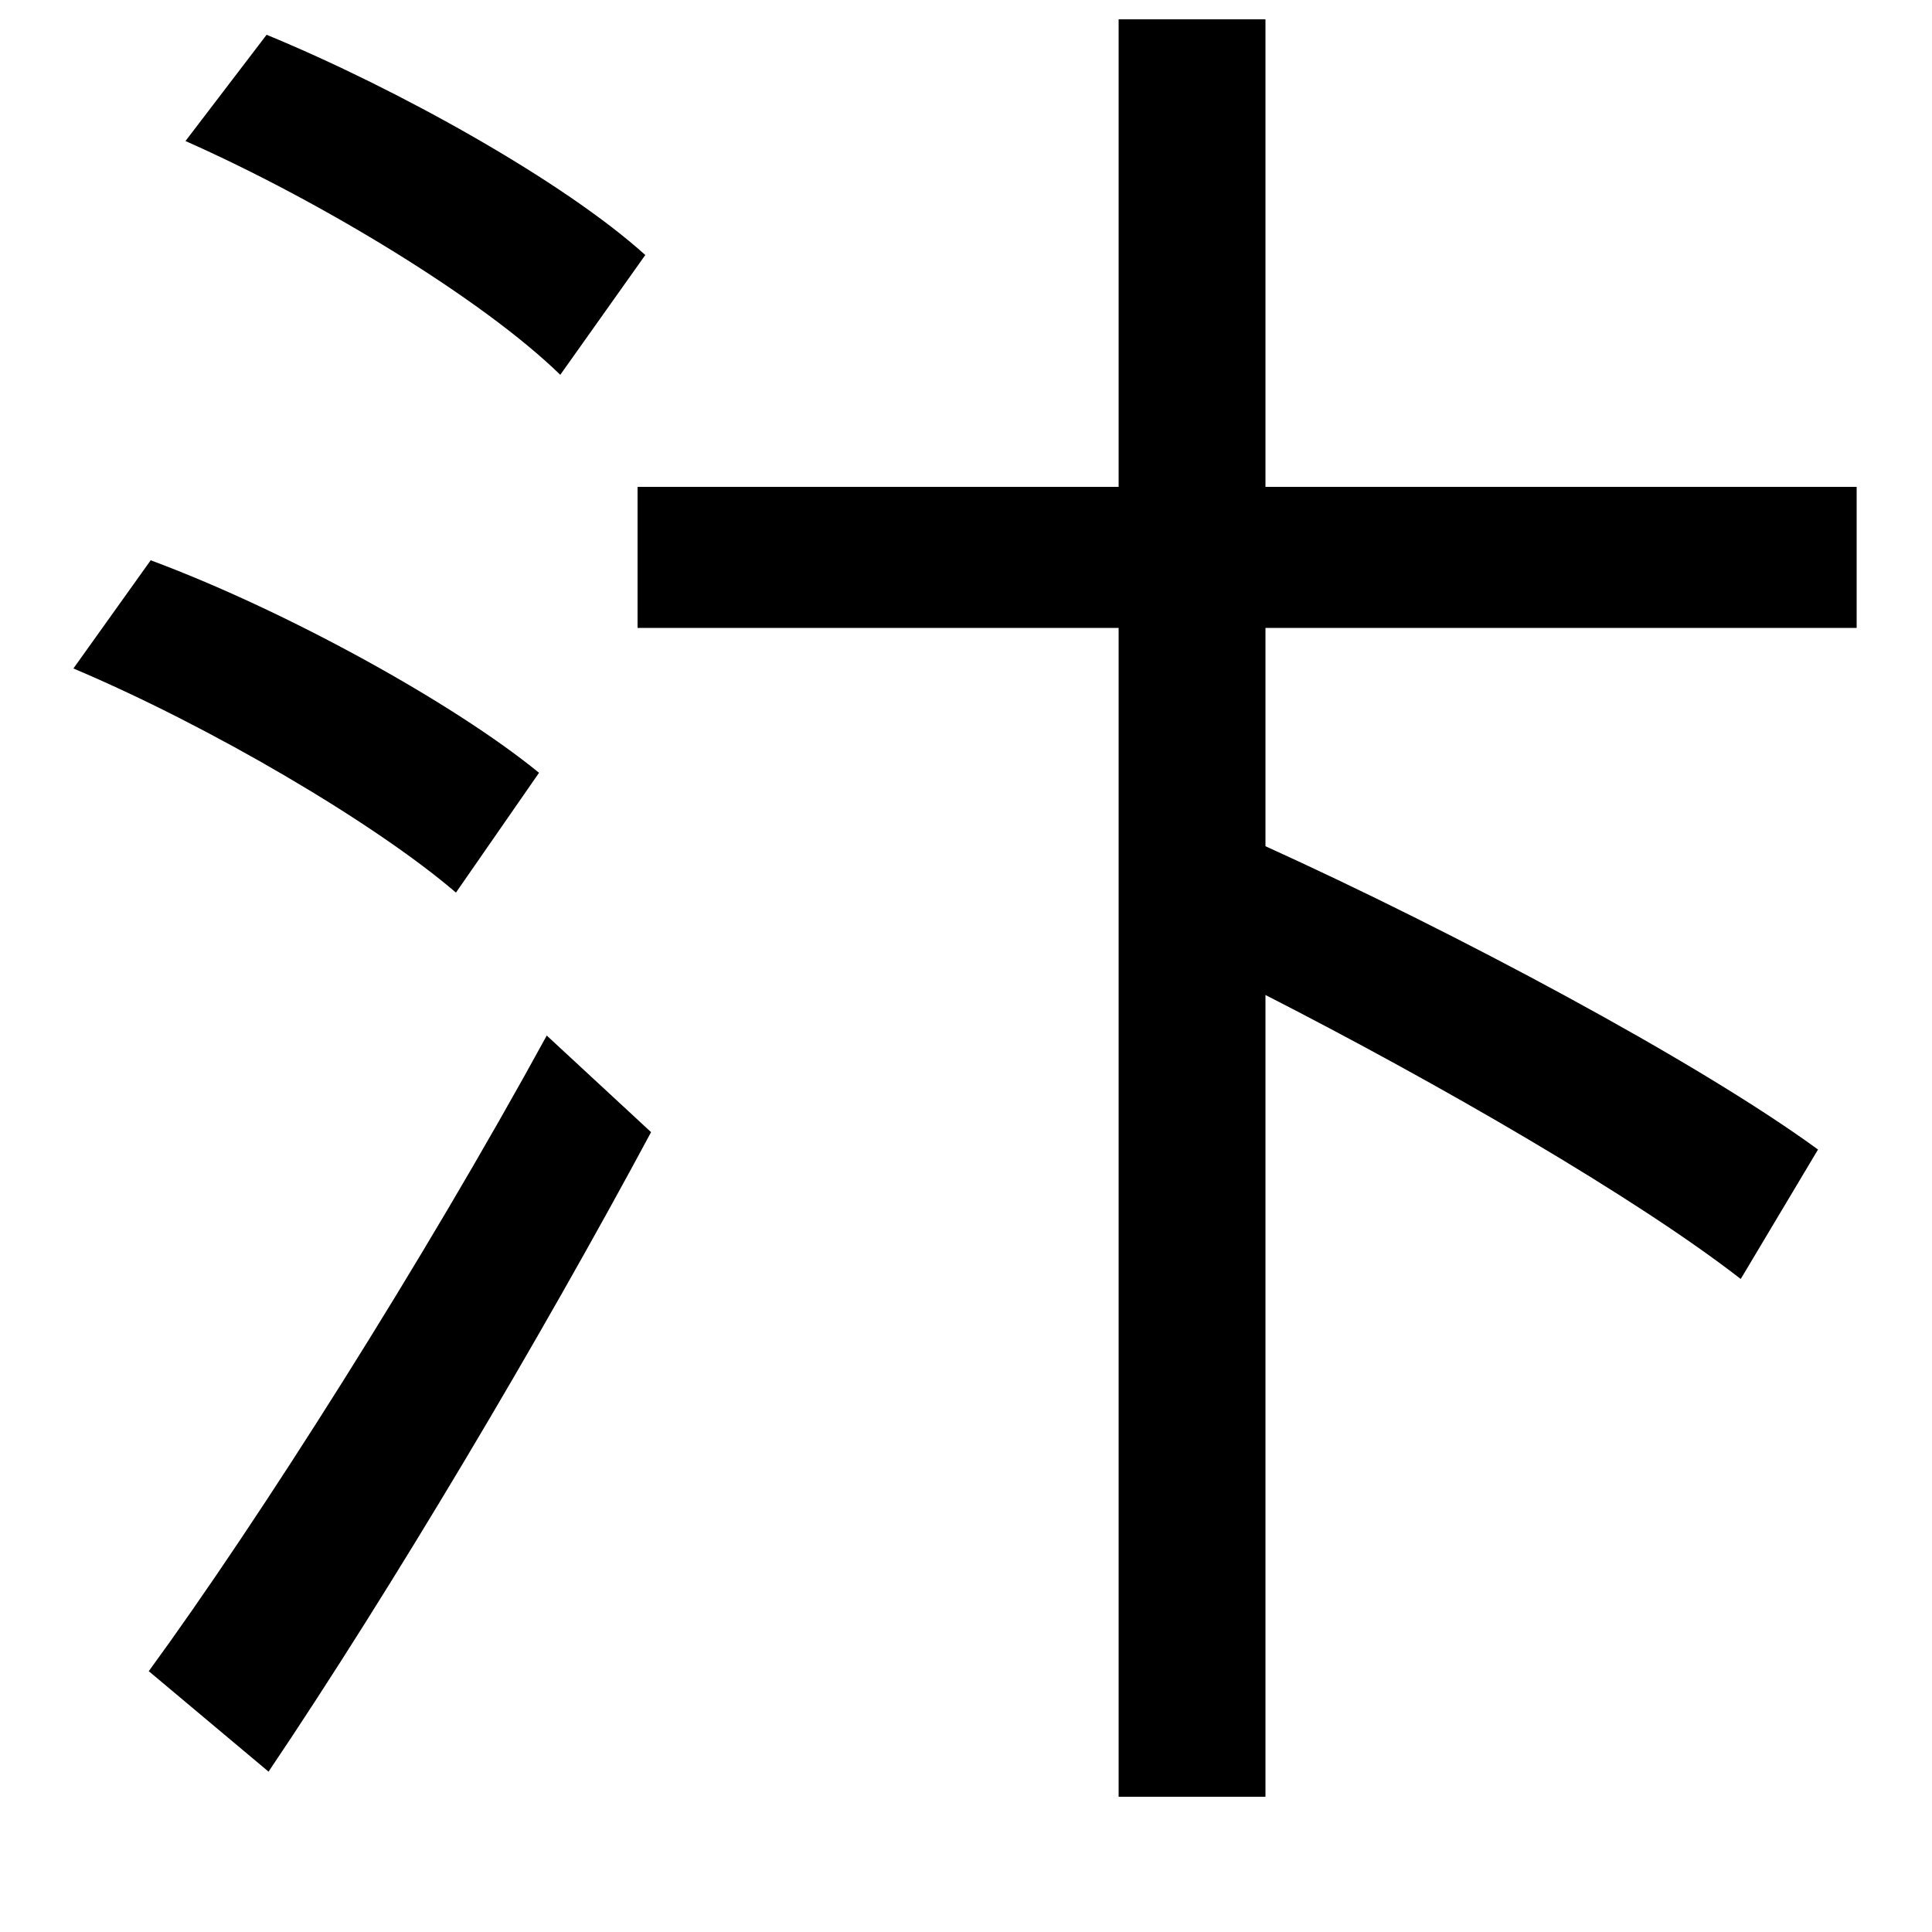 <svg xmlns="http://www.w3.org/2000/svg"
    viewBox="0 0 1000 1000">
  <!--
© 2014-2021 Adobe (http://www.adobe.com/).
Noto is a trademark of Google Inc.
This Font Software is licensed under the SIL Open Font License, Version 1.1. This Font Software is distributed on an "AS IS" BASIS, WITHOUT WARRANTIES OR CONDITIONS OF ANY KIND, either express or implied. See the SIL Open Font License for the specific language, permissions and limitations governing your use of this Font Software.
http://scripts.sil.org/OFL
  -->
<path d="M96 73C166 104 250 155 290 194L334 132C292 94 206 46 138 18ZM38 346C109 376 194 426 236 462L279 400C235 364 148 316 78 290ZM77 865L139 917C203 822 279 694 337 586L283 536C219 653 134 787 77 865ZM579 10L579 252 330 252 330 325 579 325 579 930 655 930 655 515C745 561 847 620 901 662L941 595C878 549 752 482 655 438L655 325 961 325 961 252 655 252 655 10Z"/>
</svg>